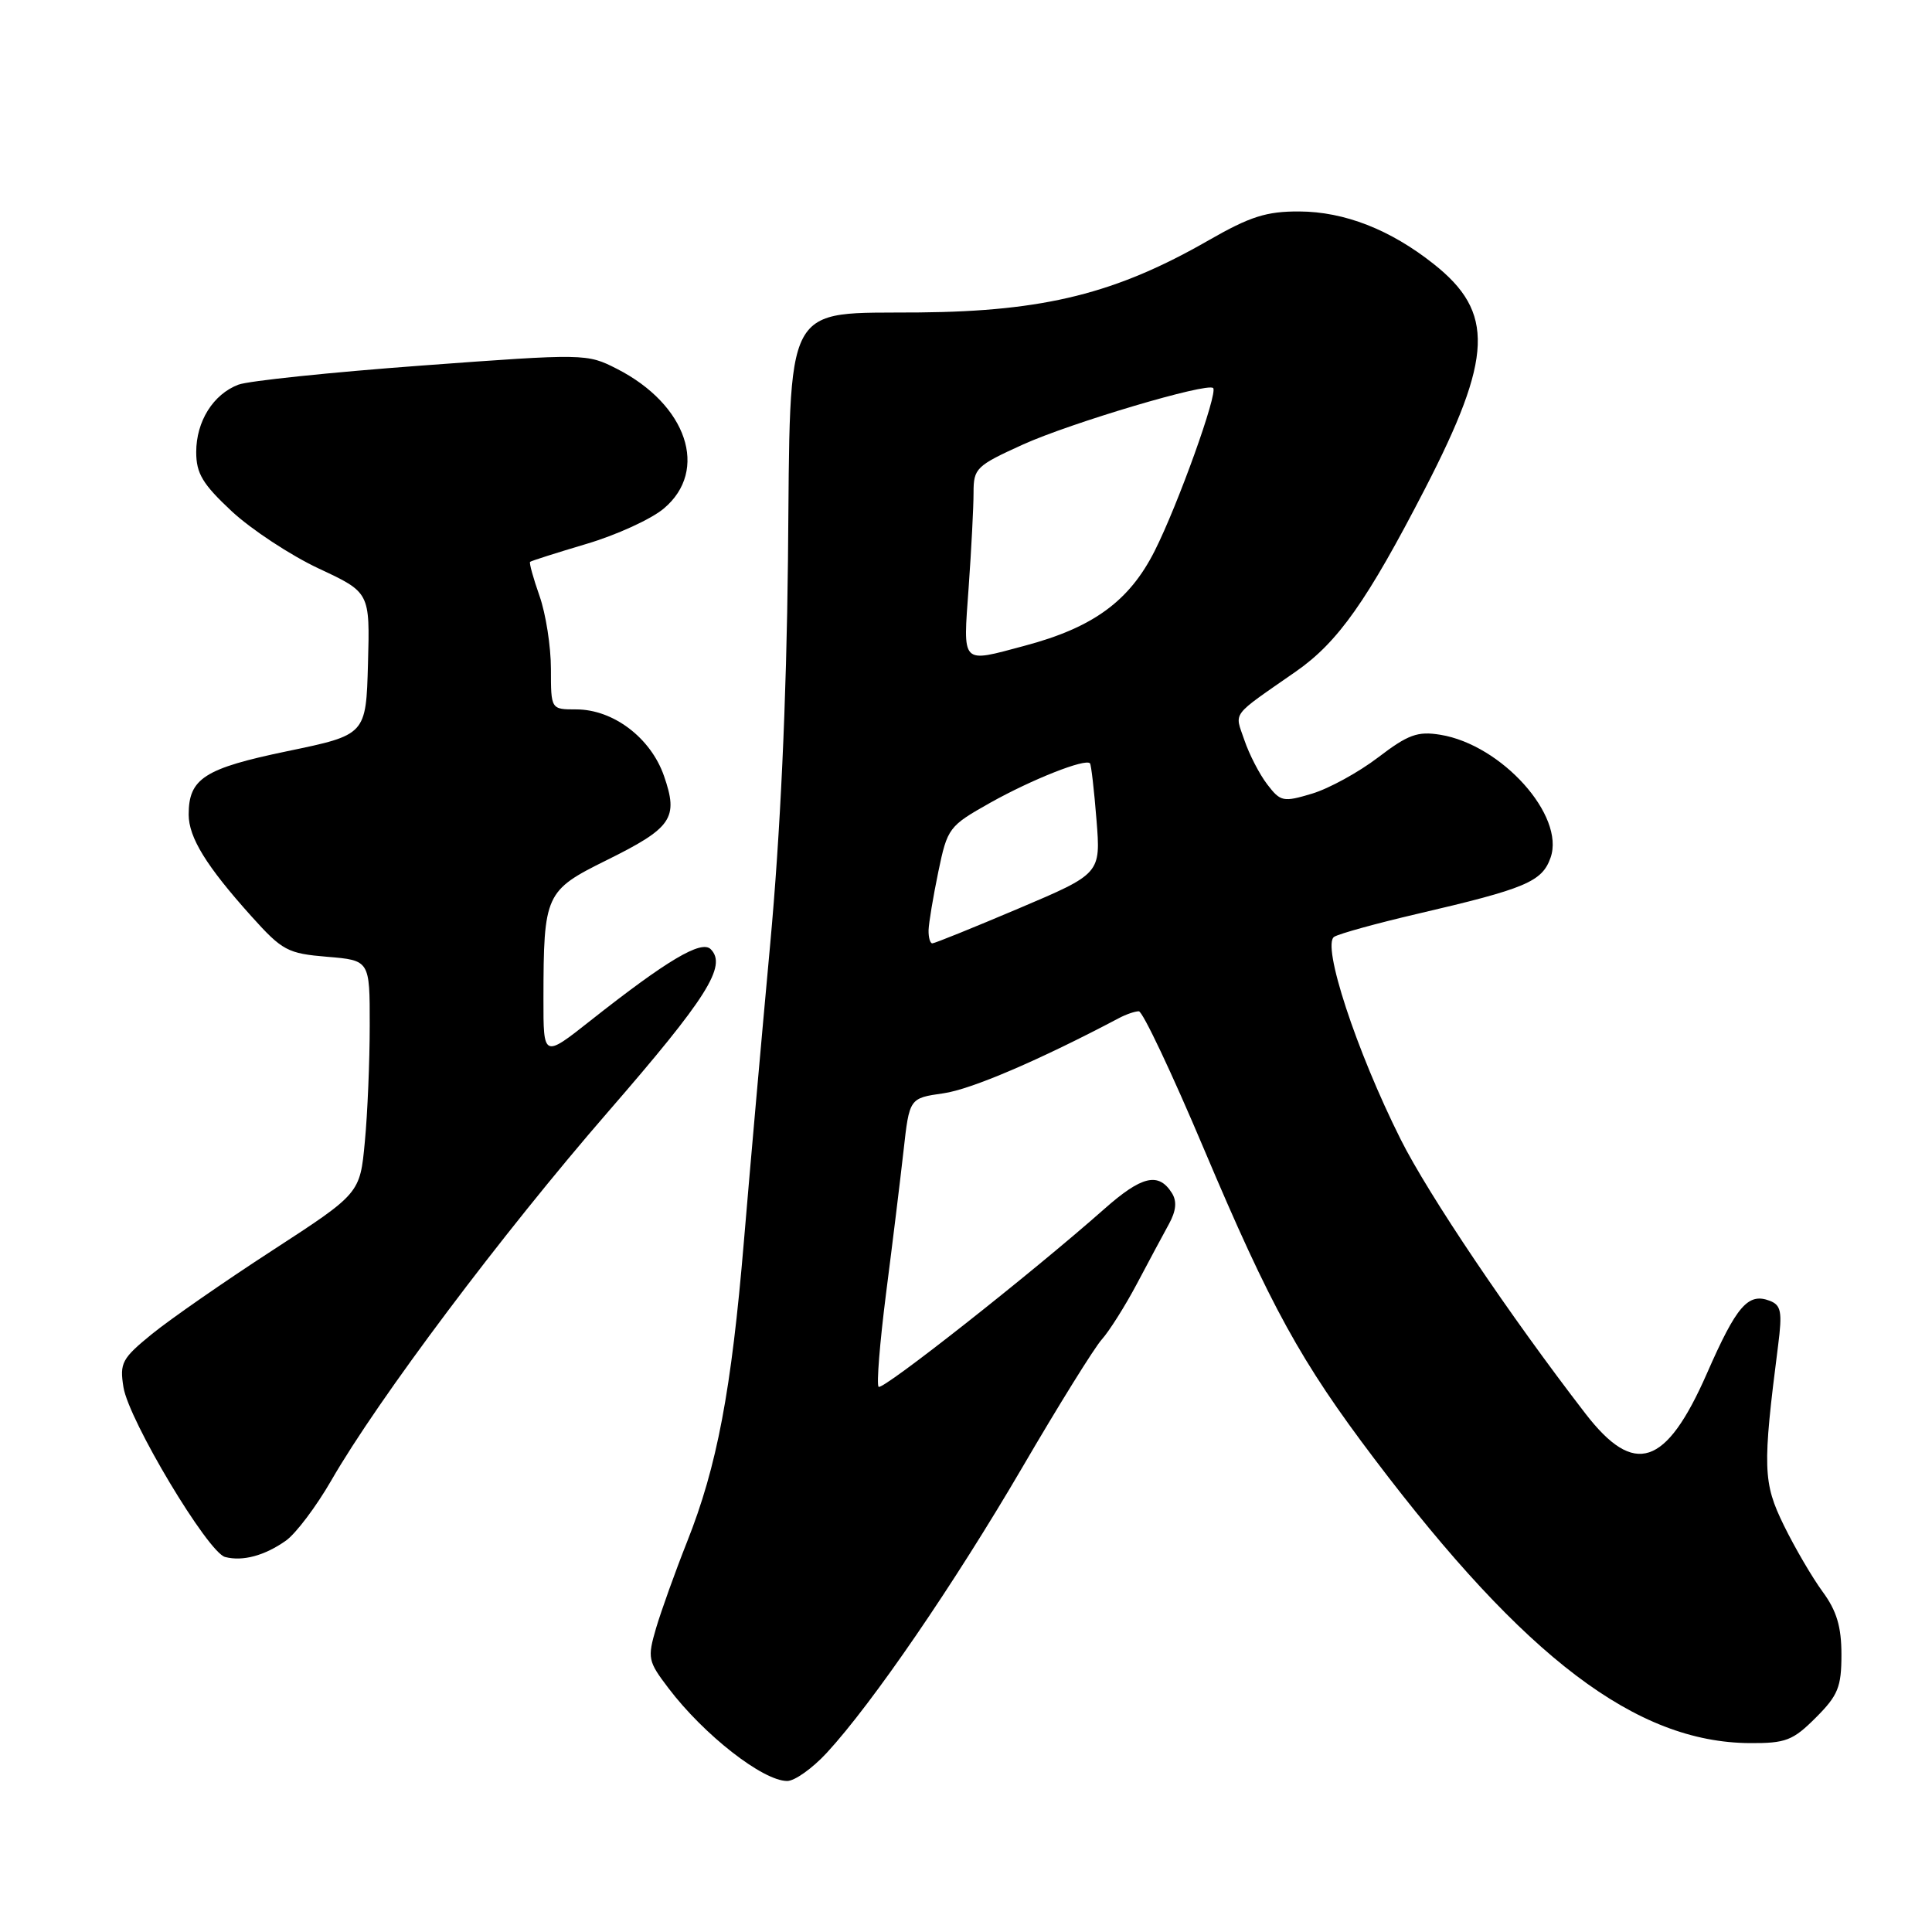 <?xml version="1.0" encoding="UTF-8" standalone="no"?>
<!DOCTYPE svg PUBLIC "-//W3C//DTD SVG 1.1//EN" "http://www.w3.org/Graphics/SVG/1.1/DTD/svg11.dtd" >
<svg xmlns="http://www.w3.org/2000/svg" xmlns:xlink="http://www.w3.org/1999/xlink" version="1.1" viewBox="0 0 256 256">
 <g >
 <path fill="currentColor"
d=" M 109.56 232.25 C 115.61 225.69 126.42 209.90 135.45 194.46 C 140.25 186.23 145.00 178.60 145.98 177.50 C 146.97 176.40 149.07 173.08 150.64 170.12 C 152.21 167.15 154.12 163.59 154.89 162.19 C 155.85 160.43 155.97 159.18 155.28 158.08 C 153.51 155.28 151.29 155.80 146.32 160.20 C 136.71 168.70 116.94 184.28 116.42 183.76 C 116.13 183.46 116.58 177.89 117.41 171.36 C 118.25 164.84 119.29 156.35 119.72 152.51 C 120.50 145.51 120.50 145.51 125.00 144.87 C 128.69 144.35 137.73 140.47 148.24 134.92 C 149.19 134.41 150.39 134.00 150.90 134.00 C 151.41 134.00 155.29 142.21 159.53 152.25 C 168.37 173.16 172.36 180.42 182.11 193.30 C 202.11 219.74 216.82 230.88 231.85 230.97 C 236.62 231.00 237.57 230.63 240.60 227.60 C 243.55 224.65 244.00 223.55 244.00 219.25 C 244.00 215.54 243.37 213.44 241.50 210.90 C 240.13 209.03 237.82 205.08 236.37 202.12 C 233.60 196.46 233.53 194.49 235.61 178.27 C 236.18 173.81 236.01 172.94 234.50 172.36 C 231.63 171.26 230.11 173.01 226.17 182.00 C 220.74 194.35 216.57 195.72 210.08 187.31 C 200.02 174.27 189.26 158.29 185.59 150.96 C 179.71 139.23 175.10 125.17 176.79 124.13 C 177.47 123.71 182.41 122.35 187.76 121.10 C 202.19 117.74 204.33 116.84 205.46 113.64 C 207.41 108.09 198.97 98.68 190.85 97.36 C 187.84 96.87 186.58 97.33 182.61 100.36 C 180.03 102.33 176.09 104.49 173.86 105.16 C 170.03 106.31 169.68 106.24 167.92 103.94 C 166.89 102.60 165.52 99.95 164.88 98.05 C 163.59 94.25 162.97 95.07 171.74 88.96 C 177.30 85.08 181.15 79.62 188.82 64.76 C 197.83 47.29 198.06 41.38 189.97 34.98 C 184.22 30.42 178.15 28.05 172.17 28.02 C 167.80 28.00 165.65 28.69 160.17 31.83 C 147.90 38.88 138.41 41.25 121.82 41.40 C 103.58 41.57 104.76 39.34 104.41 74.19 C 104.21 92.91 103.40 110.53 102.05 125.15 C 100.92 137.44 99.35 155.15 98.57 164.50 C 96.91 184.26 95.02 194.29 91.04 204.30 C 89.47 208.26 87.63 213.40 86.94 215.71 C 85.77 219.72 85.85 220.11 88.59 223.71 C 93.28 229.89 101.08 235.98 104.30 235.99 C 105.29 236.00 107.66 234.31 109.56 232.25 Z  M 37.89 204.14 C 39.20 203.21 41.90 199.63 43.89 196.18 C 50.11 185.37 66.55 163.48 80.54 147.36 C 93.69 132.21 96.37 127.97 94.17 125.77 C 92.93 124.53 88.38 127.23 78.25 135.23 C 72.00 140.17 72.00 140.17 72.01 132.34 C 72.03 118.48 72.24 118.01 80.34 114.00 C 89.07 109.68 89.93 108.42 87.98 102.81 C 86.22 97.76 81.26 94.00 76.35 94.00 C 73.00 94.00 73.00 94.00 73.00 88.63 C 73.00 85.67 72.32 81.32 71.49 78.97 C 70.66 76.61 70.10 74.58 70.24 74.45 C 70.38 74.32 73.74 73.25 77.71 72.07 C 81.67 70.90 86.29 68.79 87.96 67.38 C 93.97 62.33 91.04 53.61 81.74 48.87 C 77.78 46.85 77.53 46.84 55.86 48.44 C 43.82 49.33 32.90 50.47 31.59 50.97 C 28.25 52.24 26.00 55.83 26.00 59.90 C 26.00 62.74 26.85 64.15 30.72 67.76 C 33.32 70.17 38.50 73.58 42.23 75.33 C 49.02 78.50 49.02 78.50 48.76 87.93 C 48.50 97.37 48.50 97.37 38.10 99.53 C 27.07 101.82 25.00 103.15 25.00 107.94 C 25.01 110.98 27.33 114.75 33.31 121.41 C 37.42 125.98 38.11 126.34 43.36 126.78 C 49.00 127.25 49.00 127.25 48.99 135.87 C 48.99 140.62 48.70 147.57 48.34 151.32 C 47.70 158.14 47.70 158.14 36.10 165.68 C 29.72 169.82 22.54 174.81 20.14 176.76 C 16.15 180.01 15.84 180.60 16.36 183.82 C 17.07 188.21 27.56 205.73 29.83 206.31 C 32.16 206.92 35.08 206.13 37.89 204.14 Z  M 123.04 123.25 C 123.07 122.29 123.65 118.81 124.33 115.52 C 125.54 109.70 125.72 109.46 131.21 106.37 C 136.74 103.27 143.85 100.46 144.43 101.15 C 144.59 101.34 144.98 104.71 145.29 108.63 C 145.86 115.76 145.86 115.76 134.97 120.38 C 128.98 122.92 123.84 125.00 123.54 125.00 C 123.24 125.00 123.02 124.21 123.04 123.25 Z  M 128.35 77.85 C 128.71 72.81 129.00 67.16 129.00 65.28 C 129.00 62.05 129.34 61.72 135.55 58.90 C 141.87 56.04 159.99 50.65 160.75 51.42 C 161.40 52.07 156.09 66.88 153.00 73.00 C 149.64 79.66 144.84 83.16 135.76 85.57 C 127.26 87.84 127.61 88.21 128.35 77.85 Z "/>
</g>
</svg>